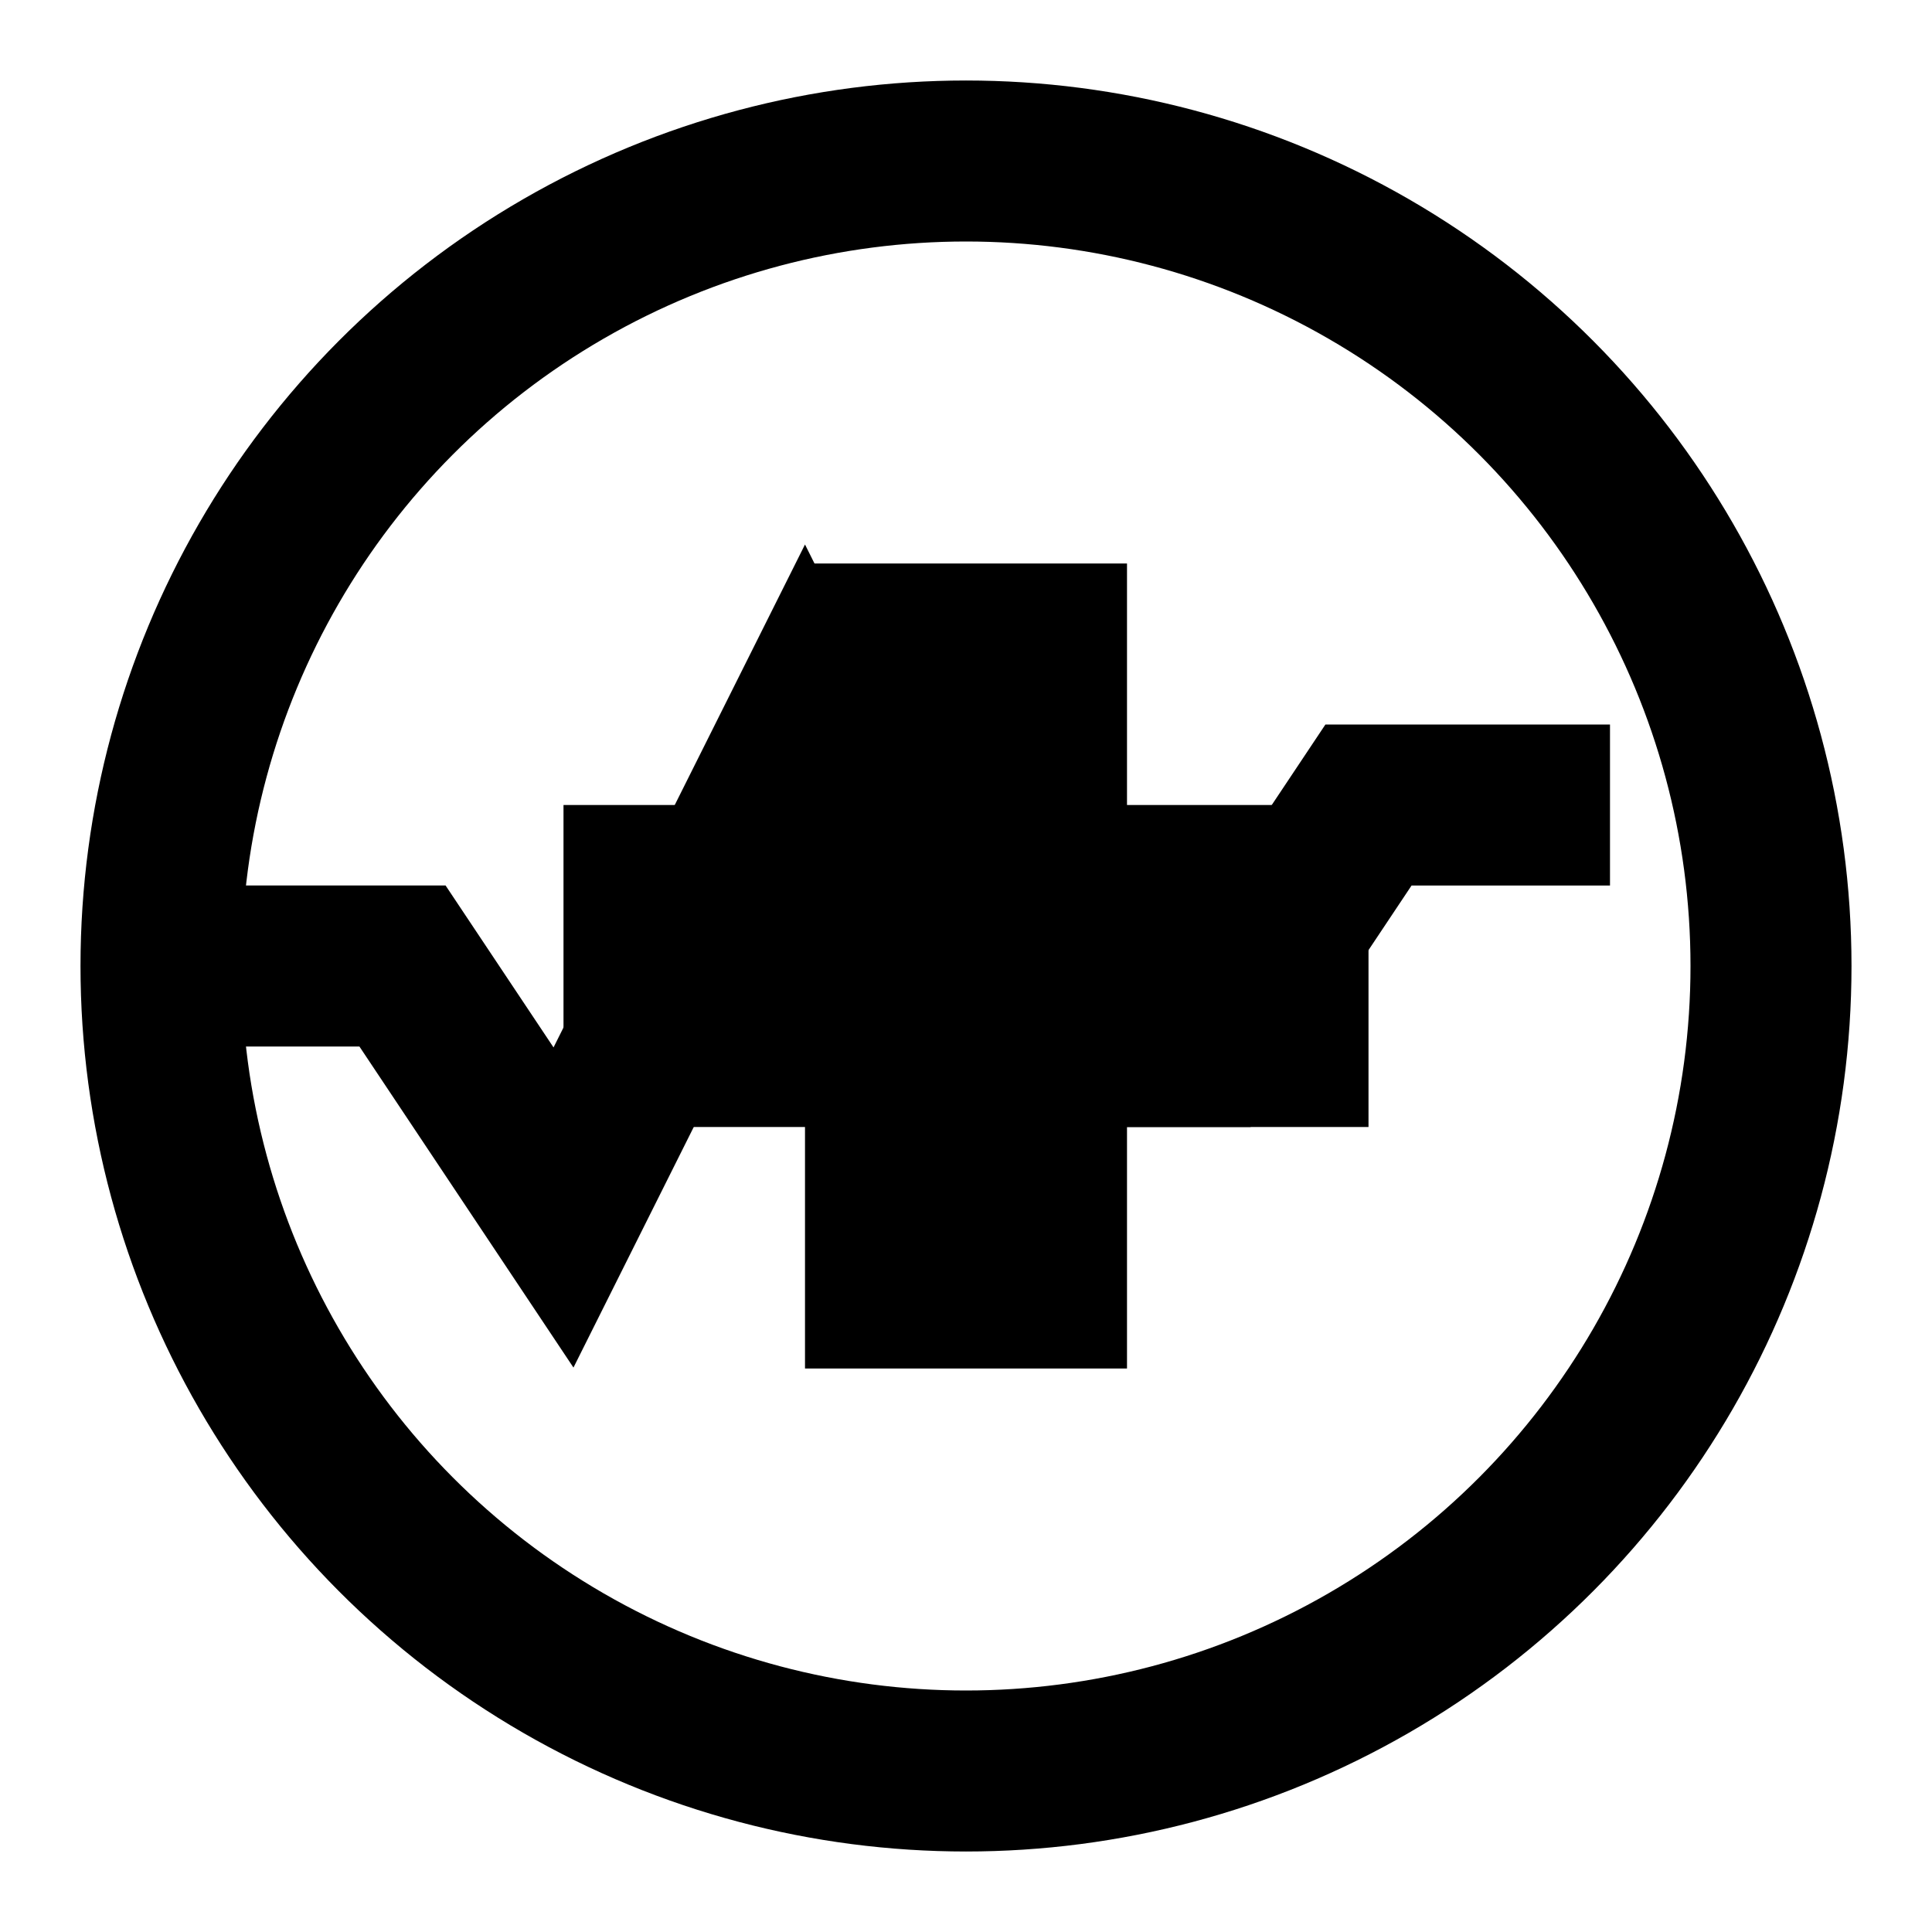 <svg width="30" height="30" viewBox="0 0 24 24" xmlns="http://www.w3.org/2000/svg" fill="none">
  <!-- Circle outline -->
  <circle cx="12" cy="12" r="10" stroke="black" stroke-width="2" fill="none"/>

  <!-- Medical Cross -->
  <rect x="10" y="7" width="4" height="10" fill="black"/>
  <rect x="7" y="10" width="10" height="4" fill="black"/>

  <!-- Pulse line -->
  <path d="M2 12h3l2 3 3-6 2 4h3l2-3h3" stroke="black" stroke-width="2" fill="none"/>
</svg>
